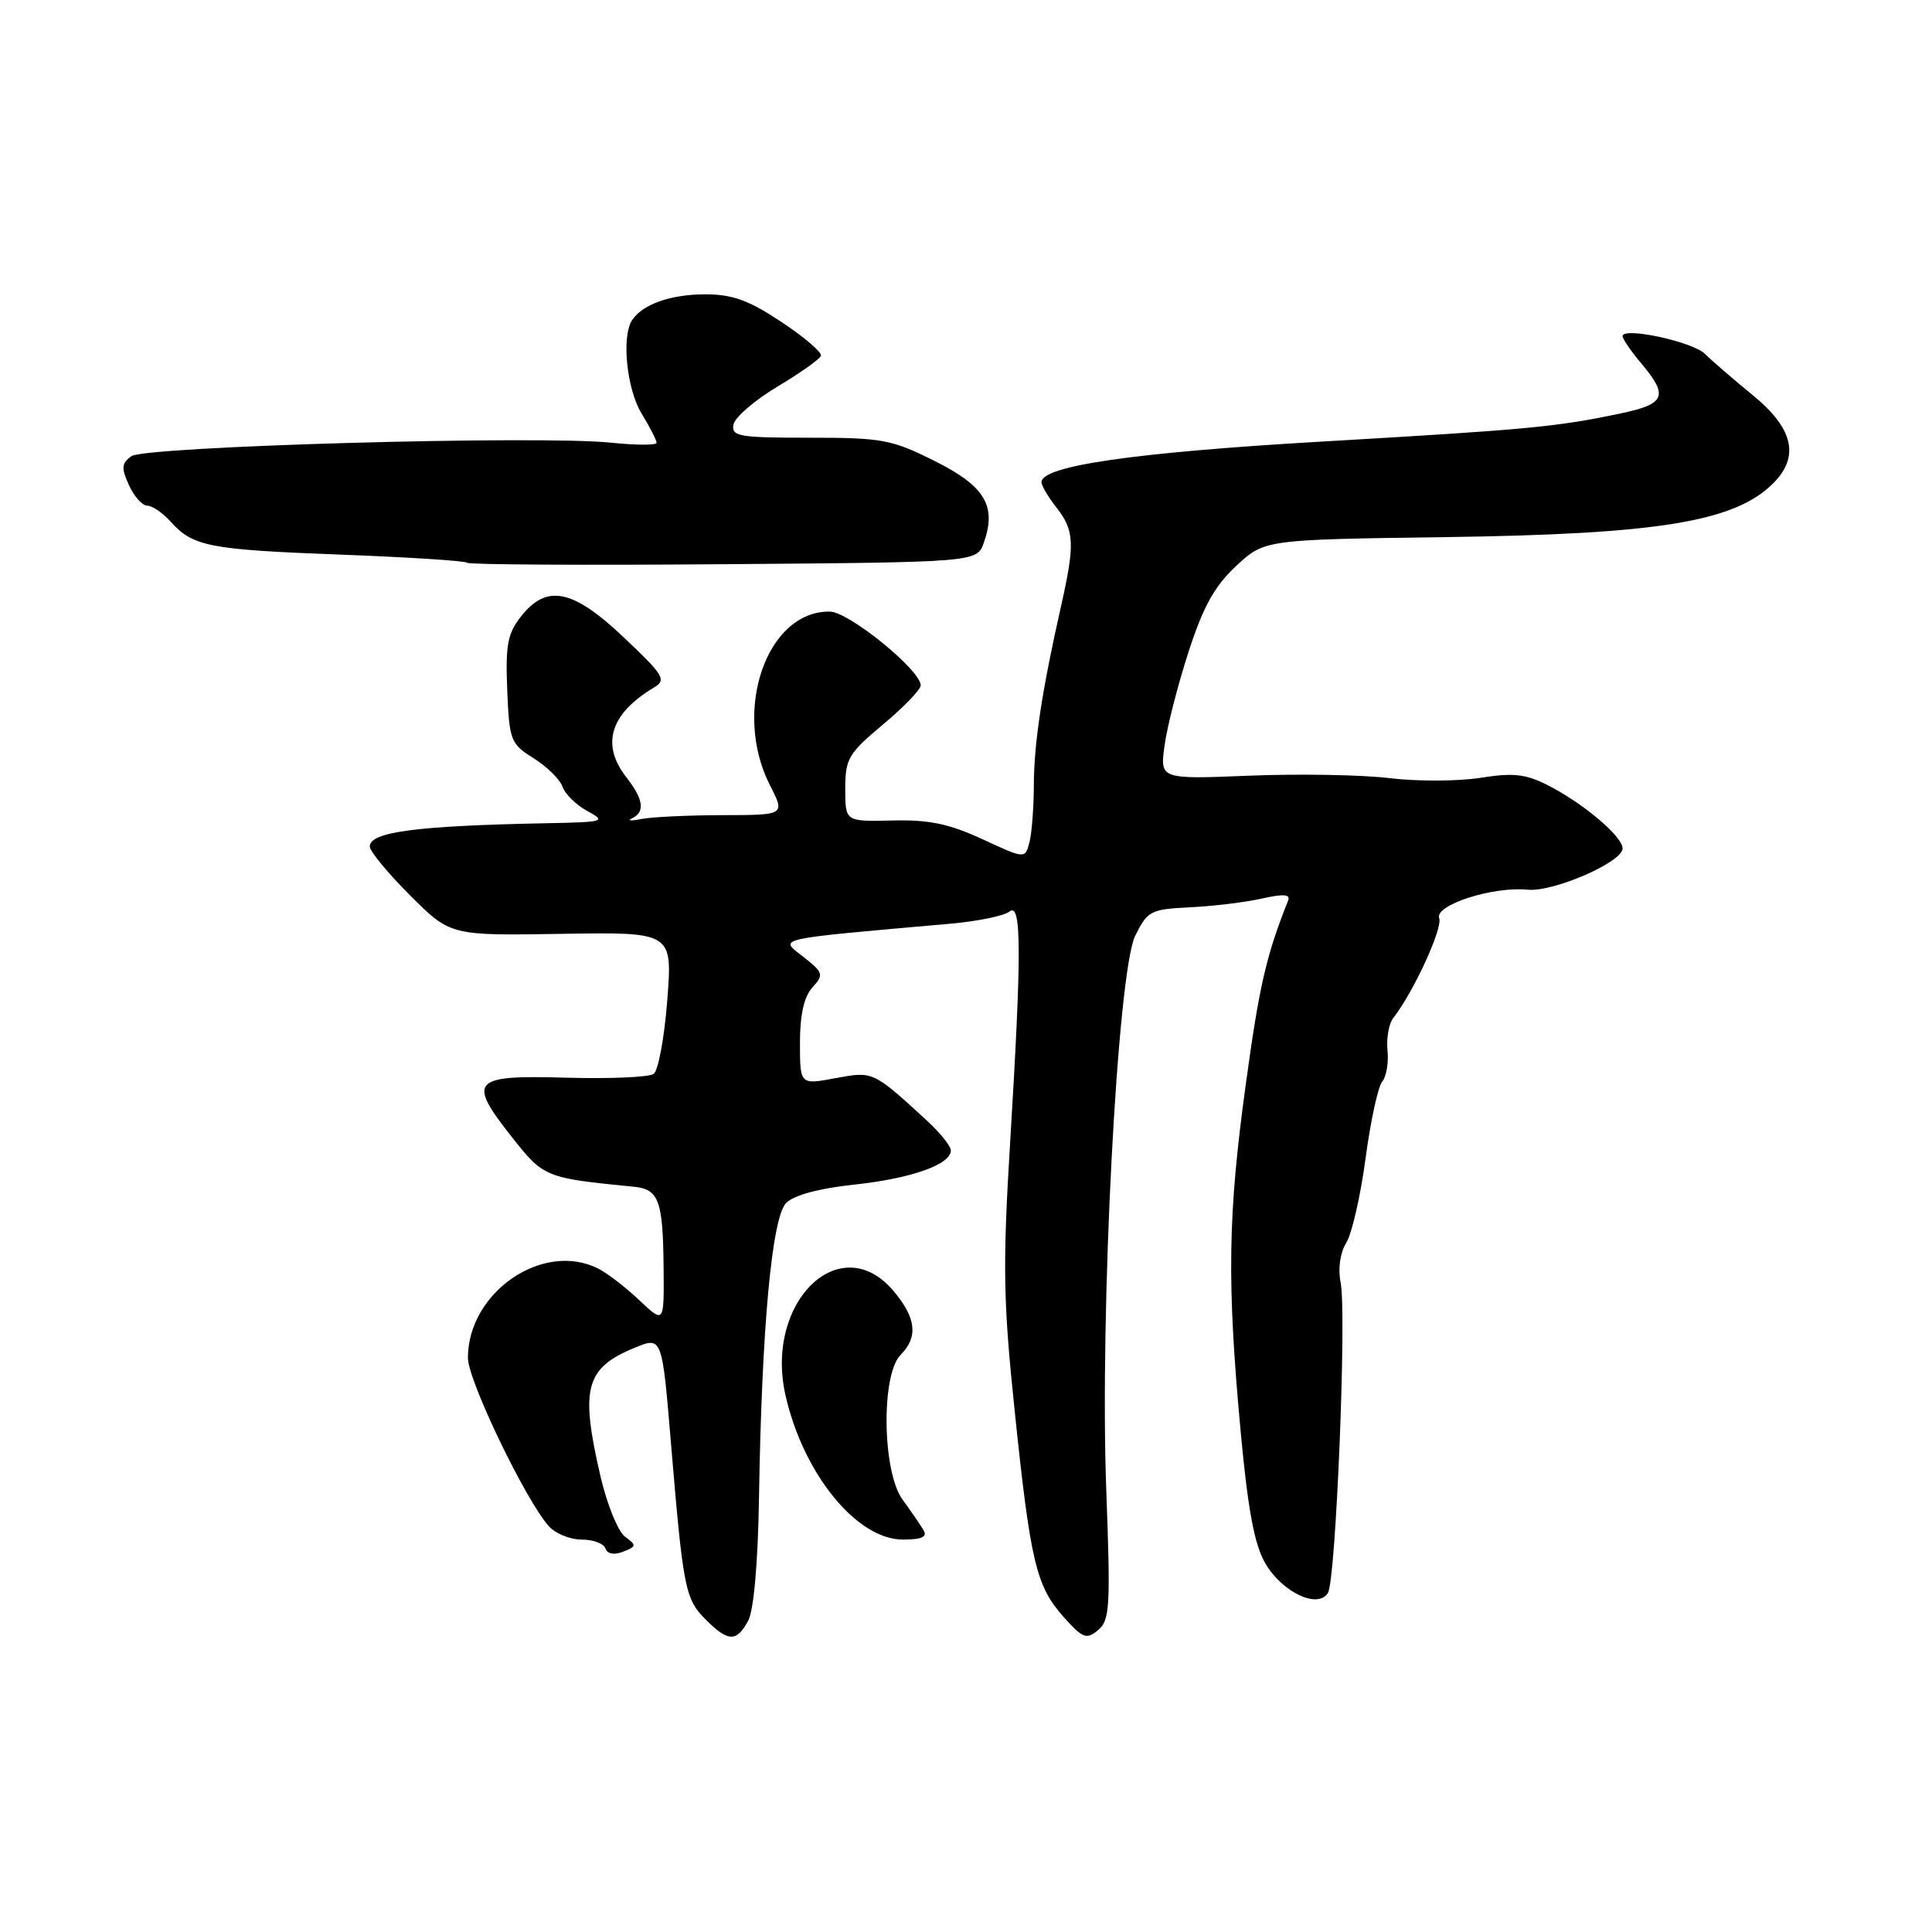 <?xml version="1.0" encoding="UTF-8" standalone="no"?>
<!DOCTYPE svg PUBLIC "-//W3C//DTD SVG 1.1//EN" "http://www.w3.org/Graphics/SVG/1.1/DTD/svg11.dtd" >
<svg xmlns="http://www.w3.org/2000/svg" xmlns:xlink="http://www.w3.org/1999/xlink" version="1.1" viewBox="0 0 256 256">
 <g >
 <path fill="currentColor"
d=" M 99.14 214.75 C 99.88 213.37 100.43 207.12 100.57 198.50 C 100.93 175.92 102.28 161.29 104.18 159.39 C 105.21 158.36 108.56 157.46 113.16 156.97 C 120.70 156.17 125.98 154.31 125.99 152.45 C 126.00 151.87 124.54 150.05 122.75 148.42 C 115.65 141.91 115.69 141.93 110.67 142.87 C 106.00 143.74 106.00 143.74 106.00 138.20 C 106.00 134.46 106.53 132.07 107.65 130.84 C 109.19 129.13 109.11 128.88 106.41 126.76 C 103.23 124.27 102.24 124.49 126.00 122.39 C 129.57 122.07 133.06 121.35 133.75 120.79 C 135.37 119.45 135.39 126.10 133.85 151.34 C 132.85 167.75 132.93 172.37 134.44 186.85 C 136.54 207.03 137.29 210.17 140.94 214.26 C 143.47 217.09 143.96 217.28 145.50 216.00 C 147.06 214.71 147.16 212.92 146.59 197.53 C 145.70 173.89 148.06 128.80 150.42 124.00 C 152.05 120.69 152.45 120.48 157.72 120.22 C 160.79 120.07 165.06 119.55 167.22 119.06 C 170.09 118.42 171.02 118.49 170.68 119.34 C 167.79 126.58 166.86 130.62 165.08 143.63 C 162.69 161.01 162.56 169.85 164.39 189.65 C 165.36 200.10 166.22 204.69 167.66 207.15 C 169.91 211.00 174.62 213.23 175.96 211.07 C 177.01 209.36 178.46 174.03 177.64 169.93 C 177.27 168.10 177.57 166.02 178.38 164.69 C 179.13 163.49 180.28 158.46 180.94 153.52 C 181.60 148.58 182.59 143.99 183.15 143.32 C 183.71 142.65 184.02 140.78 183.85 139.18 C 183.69 137.57 184.03 135.63 184.62 134.88 C 187.30 131.46 191.20 122.97 190.70 121.67 C 190.04 119.93 197.84 117.42 202.42 117.89 C 205.81 118.23 215.00 114.24 215.00 112.42 C 215.00 110.84 209.81 106.45 205.12 104.06 C 202.15 102.55 200.54 102.37 196.13 103.07 C 193.18 103.53 187.78 103.55 184.13 103.11 C 180.49 102.66 172.14 102.52 165.60 102.78 C 153.69 103.26 153.69 103.26 154.31 98.79 C 154.64 96.32 156.07 90.75 157.48 86.40 C 159.43 80.37 160.93 77.67 163.79 75.00 C 167.55 71.50 167.55 71.50 191.52 71.17 C 219.82 70.78 229.87 69.13 234.96 64.04 C 238.50 60.50 237.63 56.76 232.26 52.37 C 229.66 50.24 226.79 47.77 225.90 46.88 C 224.27 45.27 215.00 43.28 215.00 44.54 C 215.00 44.91 216.12 46.55 217.50 48.18 C 221.12 52.48 220.67 53.54 214.75 54.78 C 206.16 56.58 202.72 56.91 175.00 58.52 C 150.15 59.97 138.00 61.74 138.00 63.89 C 138.00 64.35 138.90 65.87 140.00 67.27 C 142.37 70.29 142.45 72.08 140.60 80.29 C 138.07 91.47 137.00 98.53 136.99 104.06 C 136.98 107.05 136.71 110.47 136.40 111.65 C 135.82 113.81 135.82 113.81 130.16 111.19 C 125.76 109.16 123.10 108.60 118.25 108.72 C 112.00 108.87 112.00 108.87 112.00 104.53 C 112.00 100.54 112.41 99.84 117.00 96.00 C 119.75 93.70 122.00 91.37 122.00 90.82 C 122.00 88.80 112.50 81.08 109.97 81.04 C 101.59 80.91 97.00 94.19 102.02 104.04 C 104.04 108.00 104.04 108.00 95.77 108.01 C 91.22 108.02 86.38 108.25 85.00 108.52 C 83.62 108.80 83.06 108.75 83.75 108.43 C 85.51 107.59 85.27 105.91 83.00 103.00 C 79.60 98.65 80.84 94.58 86.64 91.11 C 88.34 90.09 87.99 89.51 82.70 84.50 C 75.90 78.05 72.45 77.34 69.03 81.69 C 67.25 83.95 66.97 85.49 67.21 91.42 C 67.49 98.14 67.65 98.56 70.72 100.48 C 72.49 101.59 74.21 103.29 74.54 104.25 C 74.87 105.22 76.34 106.66 77.82 107.46 C 80.37 108.85 80.10 108.93 72.50 109.08 C 55.13 109.42 49.00 110.23 49.00 112.17 C 49.00 112.79 51.40 115.71 54.34 118.64 C 59.68 123.98 59.68 123.98 74.40 123.74 C 89.11 123.50 89.11 123.50 88.42 132.50 C 88.04 137.45 87.23 141.86 86.61 142.30 C 86.00 142.74 80.78 142.96 75.02 142.80 C 62.47 142.44 61.86 143.12 67.89 150.75 C 72.05 156.01 72.28 156.10 84.00 157.25 C 87.30 157.58 87.85 159.07 87.93 167.95 C 88.00 175.39 88.00 175.39 84.75 172.32 C 82.96 170.62 80.52 168.74 79.32 168.12 C 72.01 164.37 62.00 171.20 62.00 179.93 C 62.00 182.90 69.66 198.83 72.74 202.25 C 73.60 203.21 75.55 204.00 77.07 204.00 C 78.59 204.00 80.01 204.53 80.23 205.18 C 80.47 205.91 81.36 206.08 82.56 205.61 C 84.36 204.91 84.37 204.76 82.82 203.62 C 81.89 202.93 80.43 199.34 79.57 195.63 C 76.85 183.93 77.56 181.28 84.11 178.58 C 87.73 177.09 87.73 177.09 88.91 191.29 C 90.53 210.58 90.78 211.87 93.52 214.61 C 96.49 217.58 97.60 217.61 99.14 214.75 Z  M 122.37 202.75 C 121.96 202.06 120.71 200.24 119.59 198.70 C 116.90 195.00 116.73 182.13 119.34 179.52 C 121.68 177.17 121.41 174.64 118.41 171.08 C 111.40 162.74 101.30 172.43 104.07 184.83 C 106.41 195.25 113.51 204.00 119.63 204.00 C 122.15 204.00 122.91 203.65 122.37 202.75 Z  M 130.37 71.89 C 132.08 67.02 130.51 64.41 123.84 61.08 C 118.14 58.23 116.90 58.00 107.27 58.00 C 97.89 58.00 96.89 57.83 97.19 56.25 C 97.38 55.29 100.00 53.03 103.01 51.23 C 106.03 49.43 108.63 47.59 108.78 47.14 C 108.93 46.69 106.58 44.67 103.54 42.66 C 99.21 39.78 97.05 39.00 93.45 39.00 C 88.89 39.00 85.16 40.31 83.77 42.40 C 82.33 44.55 83.03 51.53 85.00 54.77 C 86.10 56.57 87.00 58.33 87.00 58.67 C 87.00 59.01 84.30 59.00 81.00 58.66 C 71.49 57.66 19.19 59.14 17.40 60.45 C 16.10 61.40 16.05 62.02 17.09 64.29 C 17.77 65.78 18.85 67.00 19.51 67.00 C 20.16 67.00 21.55 67.95 22.60 69.11 C 25.57 72.42 27.69 72.83 45.11 73.49 C 54.09 73.83 61.65 74.31 61.90 74.57 C 62.15 74.82 77.46 74.91 95.91 74.76 C 129.45 74.50 129.45 74.50 130.37 71.89 Z "/>
</g>
</svg>